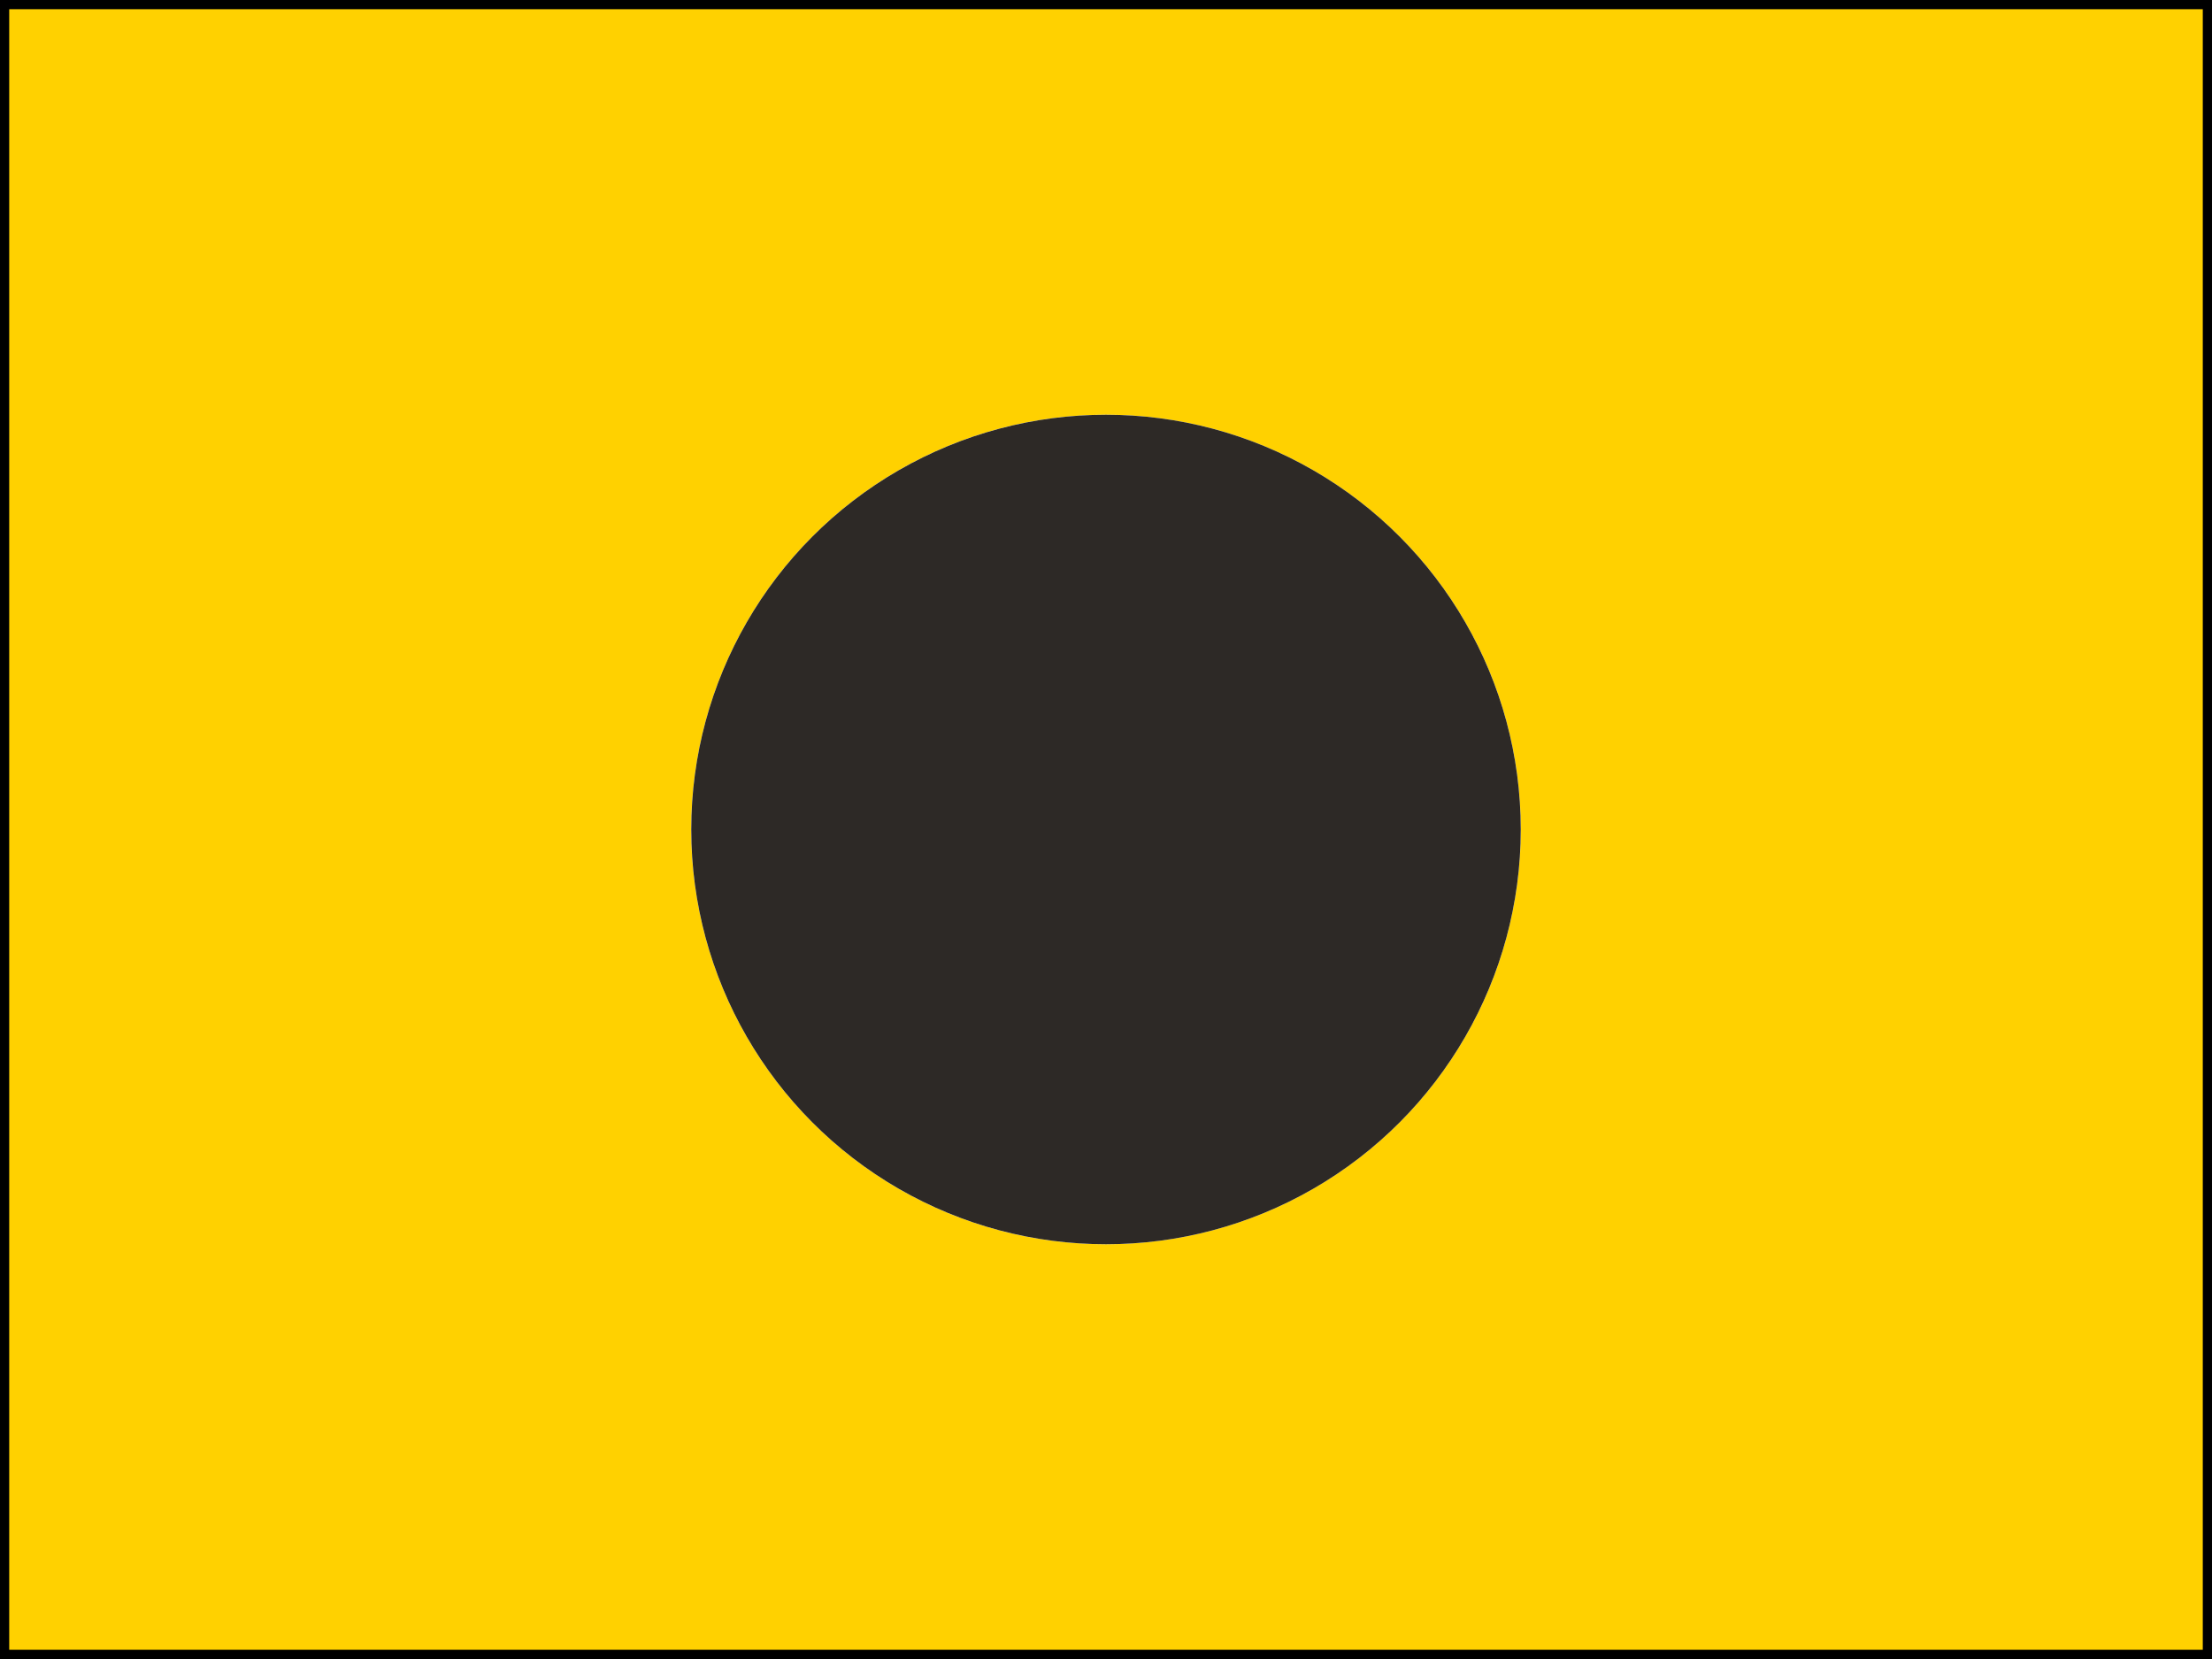 <?xml version="1.0" encoding="UTF-8" ?>
<svg xmlns="http://www.w3.org/2000/svg" viewBox="0 0 240 180">
<path fill="#ffd100" d="M0,0H240V180H0ZM120,45A45,45 0 0 0 75,90A45,45 0 1 0 120,45"/>
<circle fill="#2d2926" cx="120" cy="90" r="45"/>
<path fill="none" stroke="#000" stroke-width="1" d="M0.5,0.5H239.5V179.5H0.5Z"/>
</svg>
